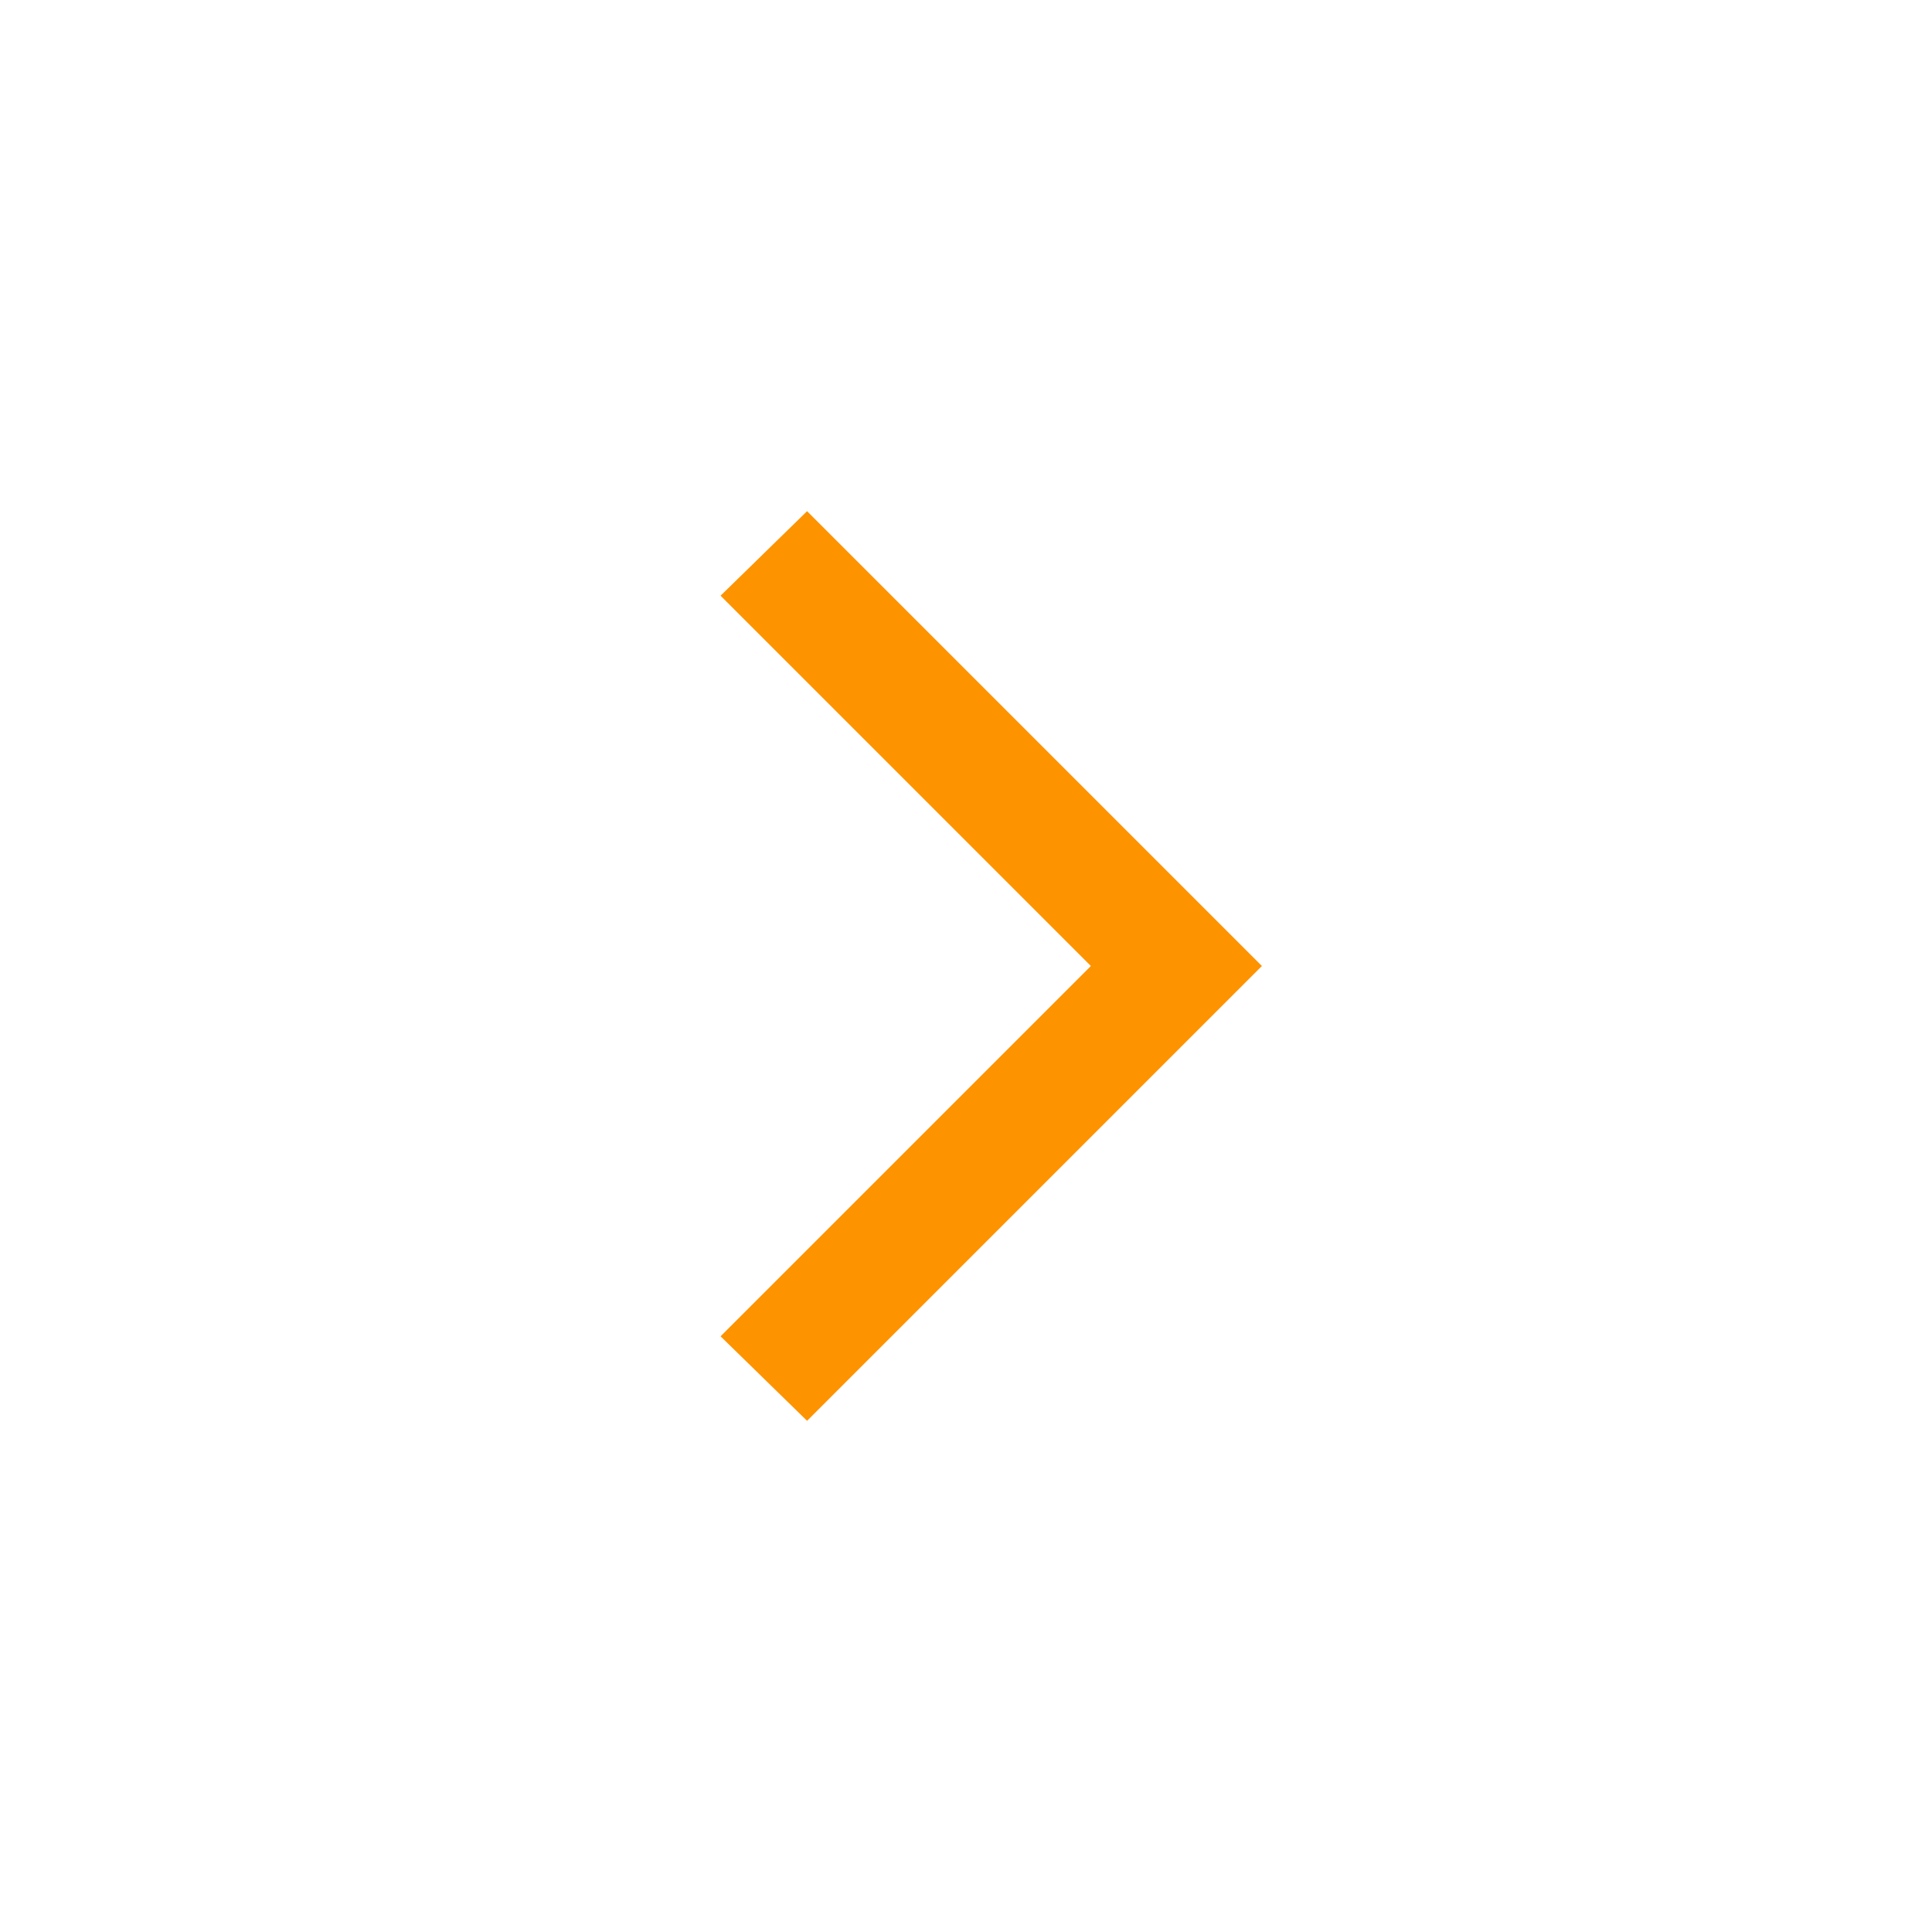 <svg width="24" height="24" viewBox="0 0 24 24" fill="none" xmlns="http://www.w3.org/2000/svg">
<path d="M8.951 7.4L10.026 6.35L15.676 12L10.026 17.65L8.951 16.6L13.551 12L8.951 7.4Z" fill="#FE9300"/>
</svg>
